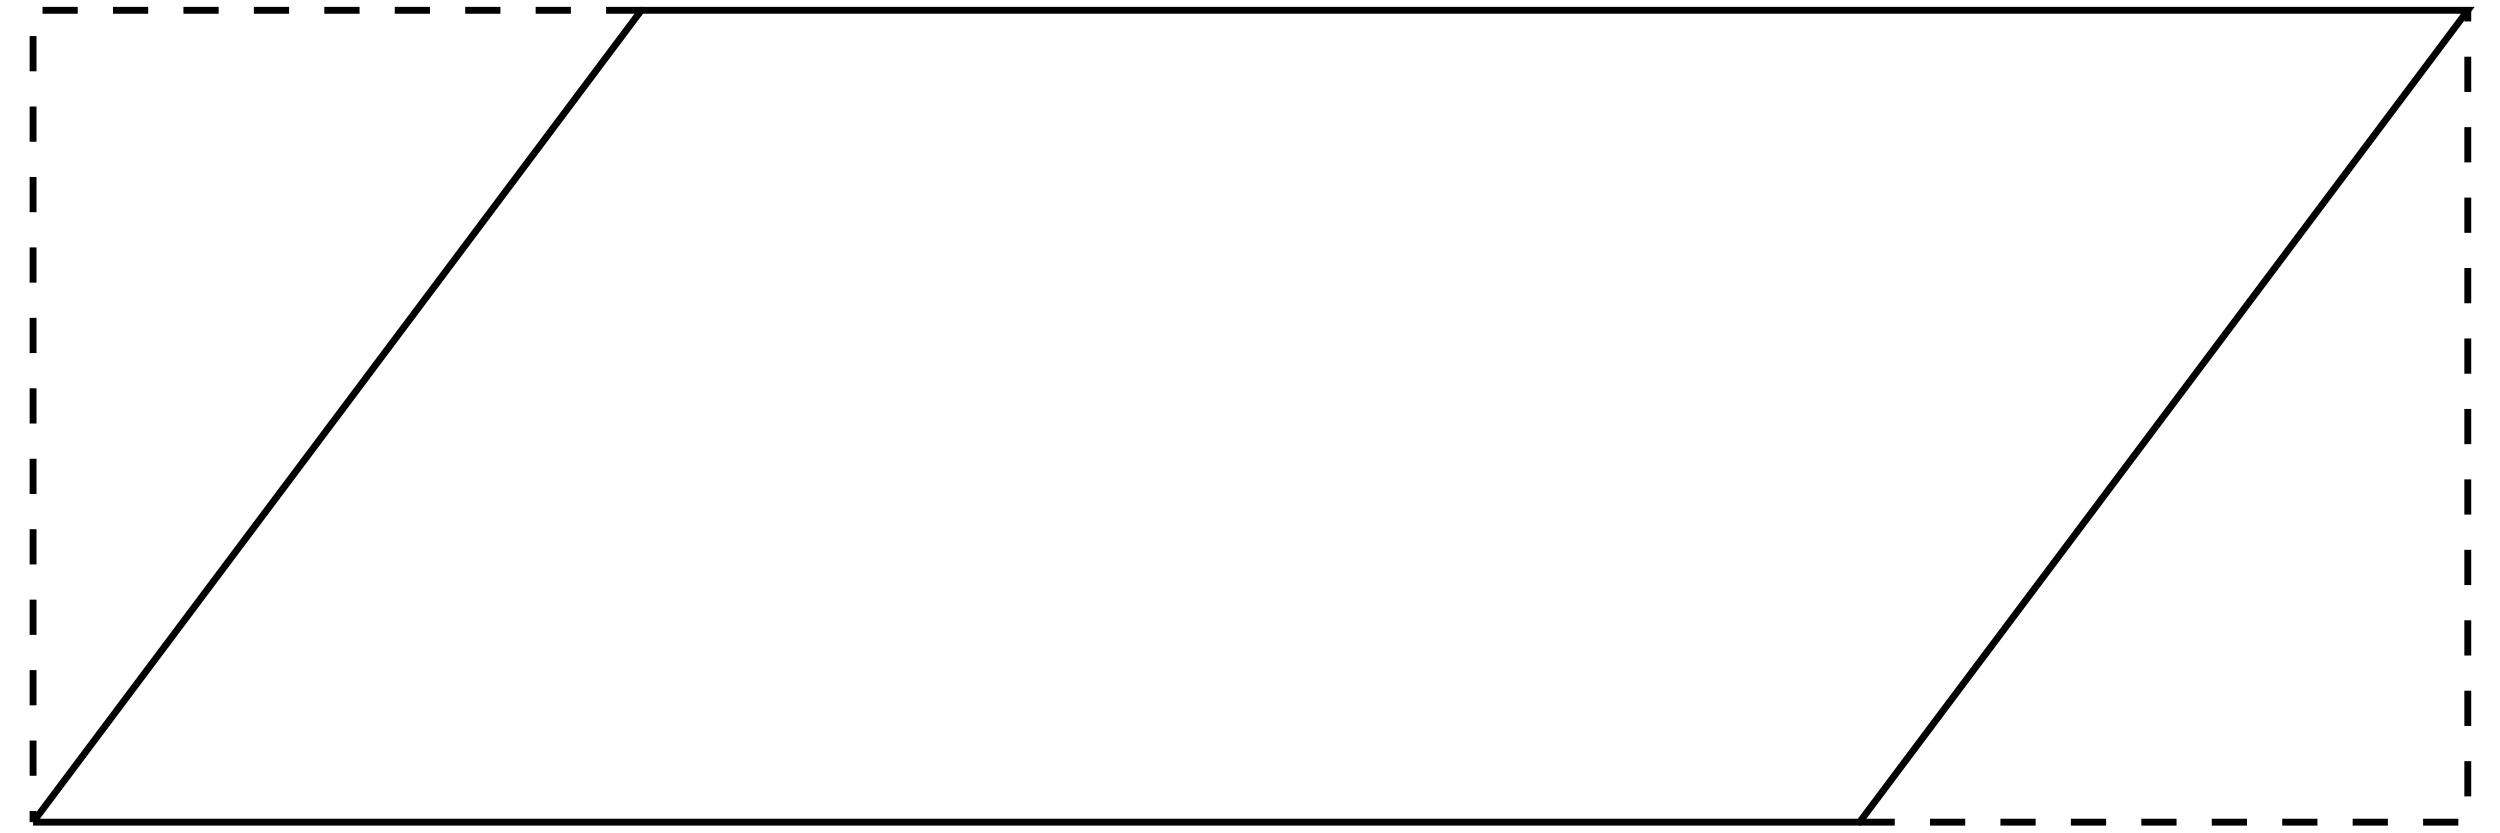 <?xml version="1.0" encoding="UTF-8" standalone="no"?>
<!-- Creator: fig2dev Version 3.2 Patchlevel 5a -->

<!-- CreationDate: Tue Dec 14 14:43:06 2010 -->

<!-- Magnification: 1.050 -->

<svg
   xmlns:dc="http://purl.org/dc/elements/1.1/"
   xmlns:cc="http://creativecommons.org/ns#"
   xmlns:rdf="http://www.w3.org/1999/02/22-rdf-syntax-ns#"
   xmlns:svg="http://www.w3.org/2000/svg"
   xmlns="http://www.w3.org/2000/svg"
   xmlns:sodipodi="http://sodipodi.sourceforge.net/DTD/sodipodi-0.dtd"
   xmlns:inkscape="http://www.inkscape.org/namespaces/inkscape"
   width="2.4in"
   height="0.8in"
   viewBox="1168 6129 2859 970"
   id="svg3318"
   version="1.1"
   inkscape:version="0.47 r22583"
   sodipodi:docname="para2.fig">
  <defs
     id="defs3330">
    <inkscape:perspective
       sodipodi:type="inkscape:persp3d"
       inkscape:vp_x="0 : 36 : 1"
       inkscape:vp_y="0 : 1000 : 0"
       inkscape:vp_z="216.00002 : 36 : 1"
       inkscape:persp3d-origin="108.00001 : 24 : 1"
       id="perspective3334" />
  </defs>
  <sodipodi:namedview
     pagecolor="#ffffff"
     bordercolor="#666666"
     borderopacity="1"
     objecttolerance="10"
     gridtolerance="10"
     guidetolerance="10"
     inkscape:pageopacity="0"
     inkscape:pageshadow="2"
     inkscape:window-width="640"
     inkscape:window-height="487"
     id="namedview3328"
     showgrid="false"
     inkscape:zoom="2.5185183"
     inkscape:cx="108.00001"
     inkscape:cy="36"
     inkscape:window-x="0"
     inkscape:window-y="0"
     inkscape:window-maximized="0"
     inkscape:current-layer="svg3318" />
  <g
     style="stroke-width:.025in; fill:none"
     id="g3320">
    <!-- Line -->
    <polyline
       points="1181,7086 1889,6141 4015,6141 3307,7086 1181,7086 "
       style="stroke:#000000;stroke-width:8; stroke-linejoin:miter; stroke-linecap:butt; "
       id="polyline3322" />
    <!-- Line -->
    <polyline
       points="1889,6141 1181,6141 1181,7086 "
       style="stroke:#000000;stroke-width:8; stroke-linejoin:miter; stroke-linecap:butt; stroke-dasharray:41 41;"
       id="polyline3324" />
    <!-- Line -->
    <polyline
       points="3307,7086 4015,7086 4015,6141 "
       style="stroke:#000000;stroke-width:8; stroke-linejoin:miter; stroke-linecap:butt; stroke-dasharray:41 41;"
       id="polyline3326" />
  </g>
</svg>
